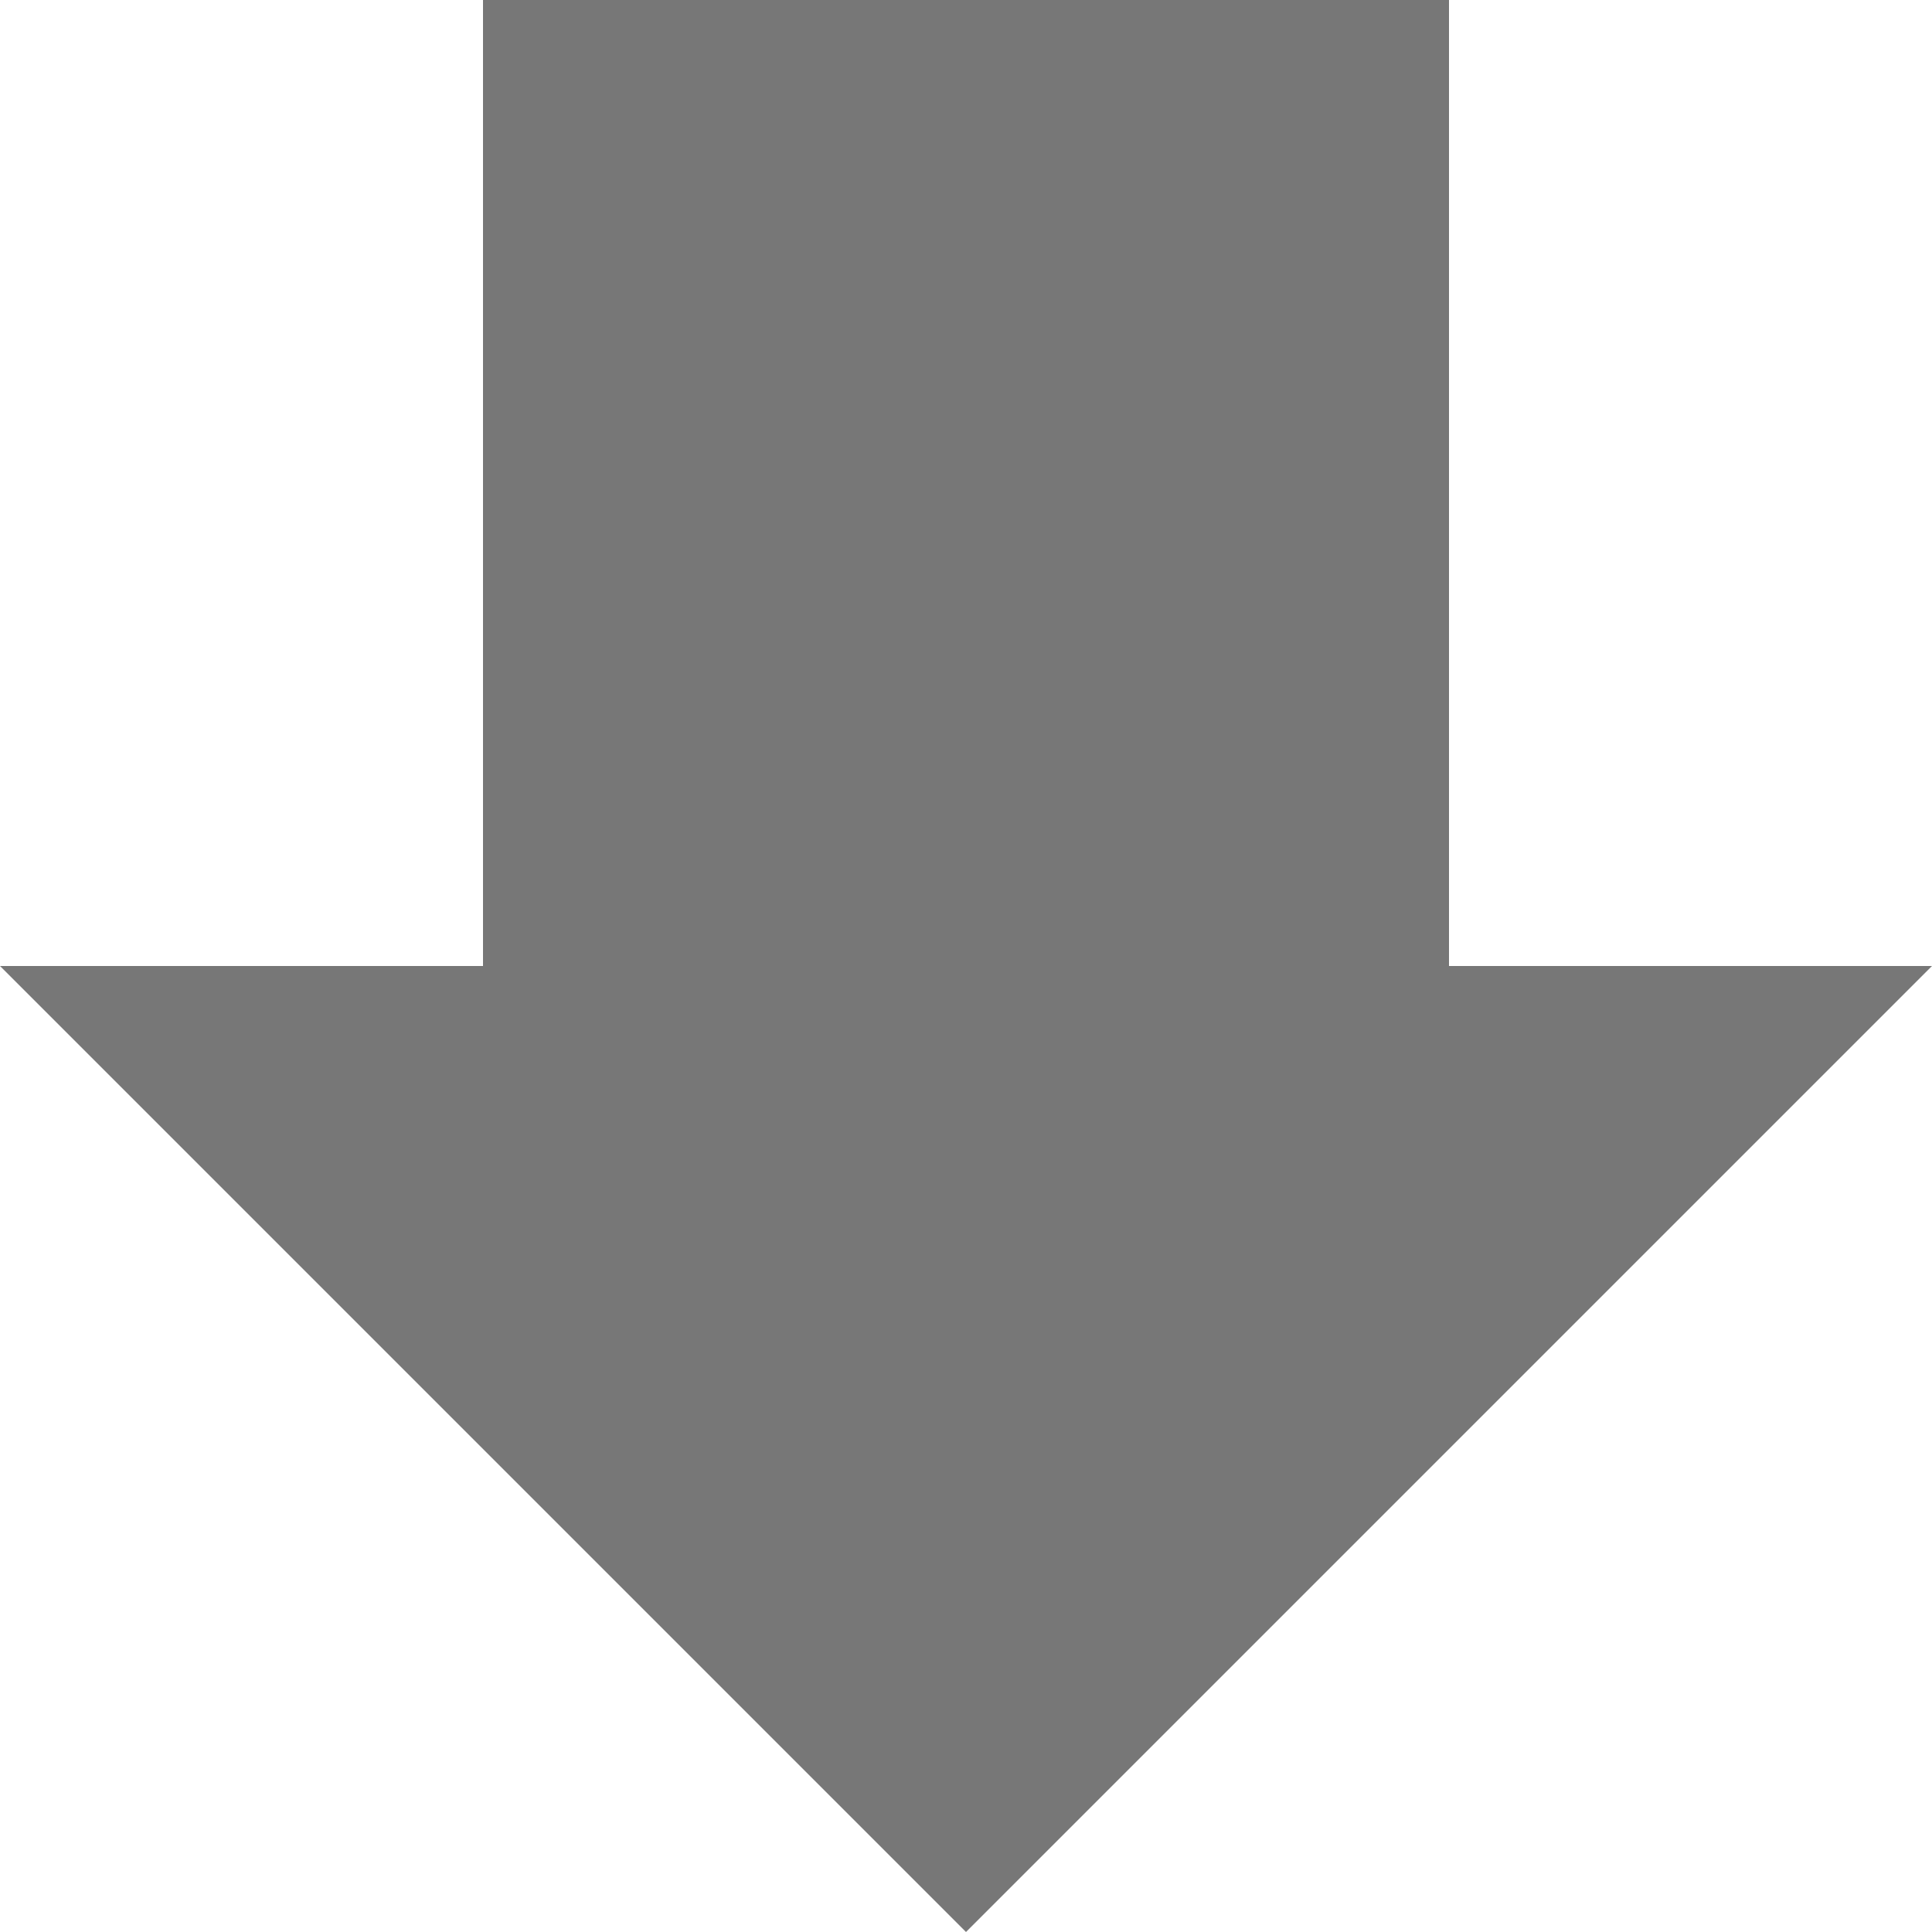 <svg xmlns:xlink="http://www.w3.org/1999/xlink" xmlns="http://www.w3.org/2000/svg" width="16" height="16" viewBox="0 0 16 16"><path d="M 4,0 4,8 0,8 8,16 16,8 12,8 12,0 4,0 z" fill="#777777"></path></svg>